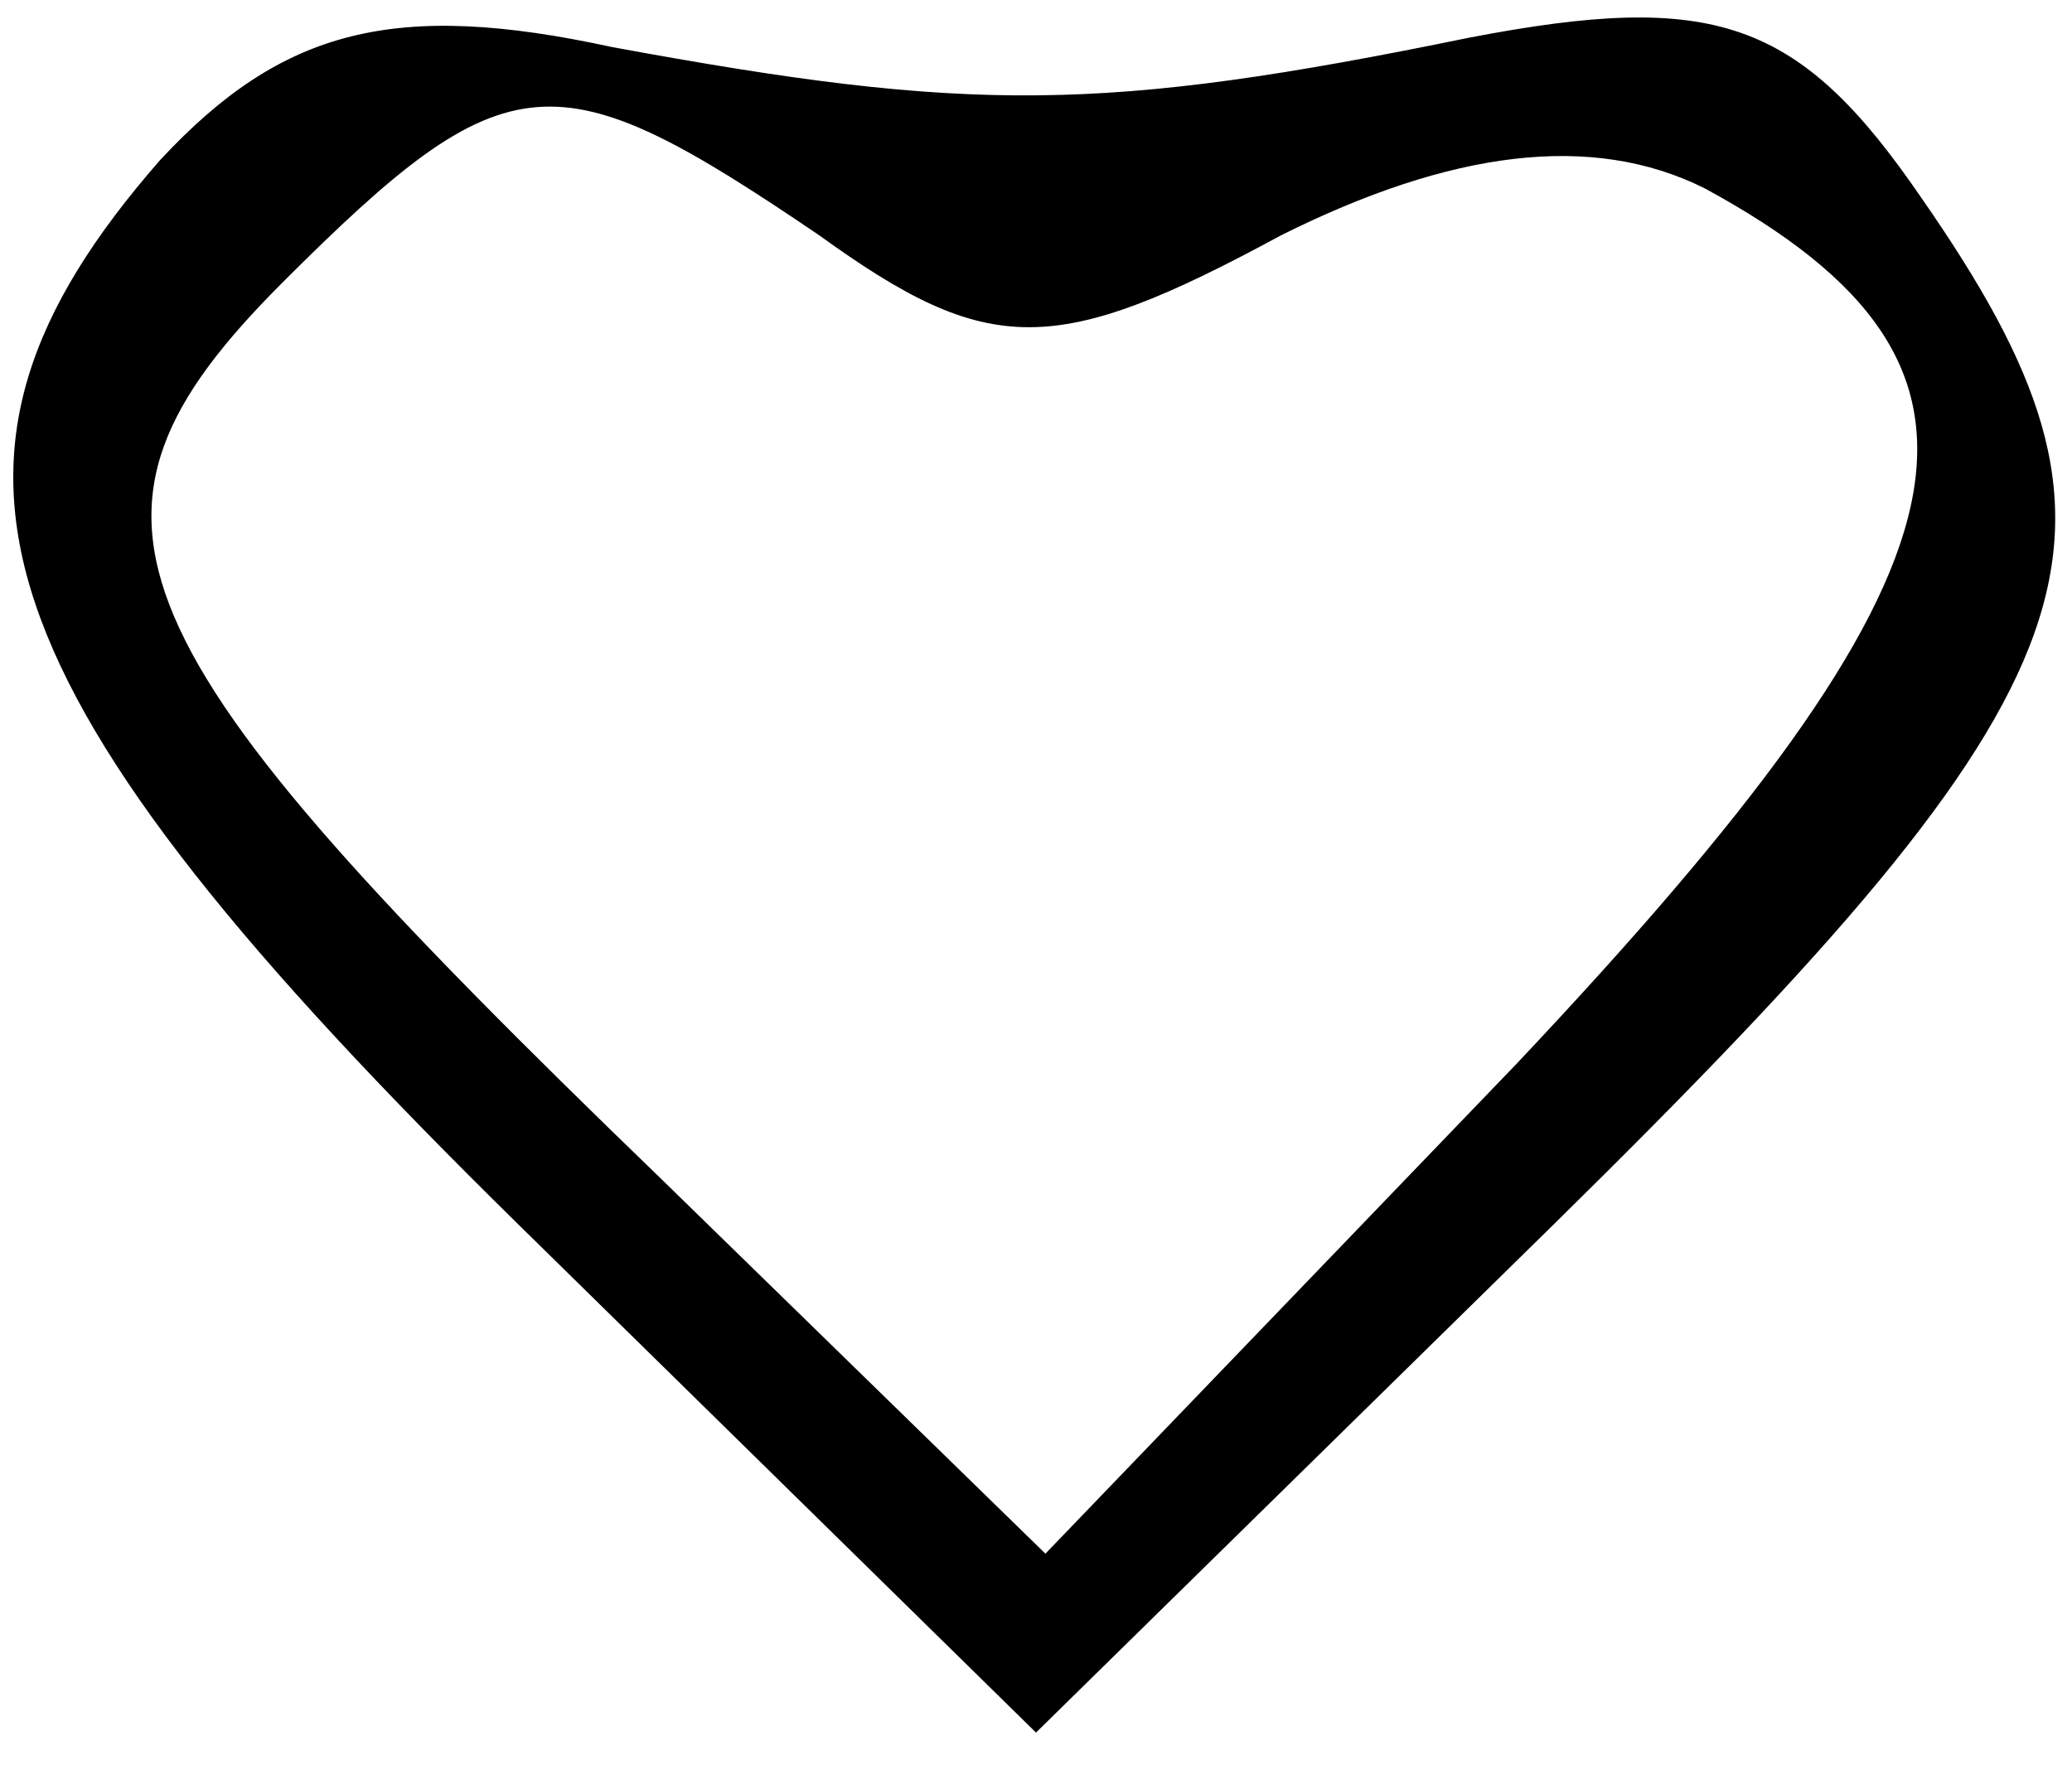 <?xml version="1.0" standalone="no"?>
<!DOCTYPE svg PUBLIC "-//W3C//DTD SVG 20010904//EN"
 "http://www.w3.org/TR/2001/REC-SVG-20010904/DTD/svg10.dtd">
<svg version="1.0" xmlns="http://www.w3.org/2000/svg"
 width="22pt" height="19pt" viewBox="0 0 22 19"
 preserveAspectRatio="xMidYMid meet">

<g transform="translate(0,19) scale(0.1,-0.1)"
fill="#000000" stroke="none">
<path d="M17 173 c-28 -32 -20 -56 38 -113 l55 -54 55 54 c59 58 64 73 39 109
-13 19 -22 22 -48 17 -39 -8 -53 -8 -91 -1 -23 5 -35 2 -48 -12z m70 -8 c18
-13 25 -13 49 0 18 9 33 11 45 5 35 -19 30 -40 -20 -93 l-50 -52 -41 40 c-59
57 -65 70 -40 95 24 24 29 24 57 5z"/>
</g>
</svg>
